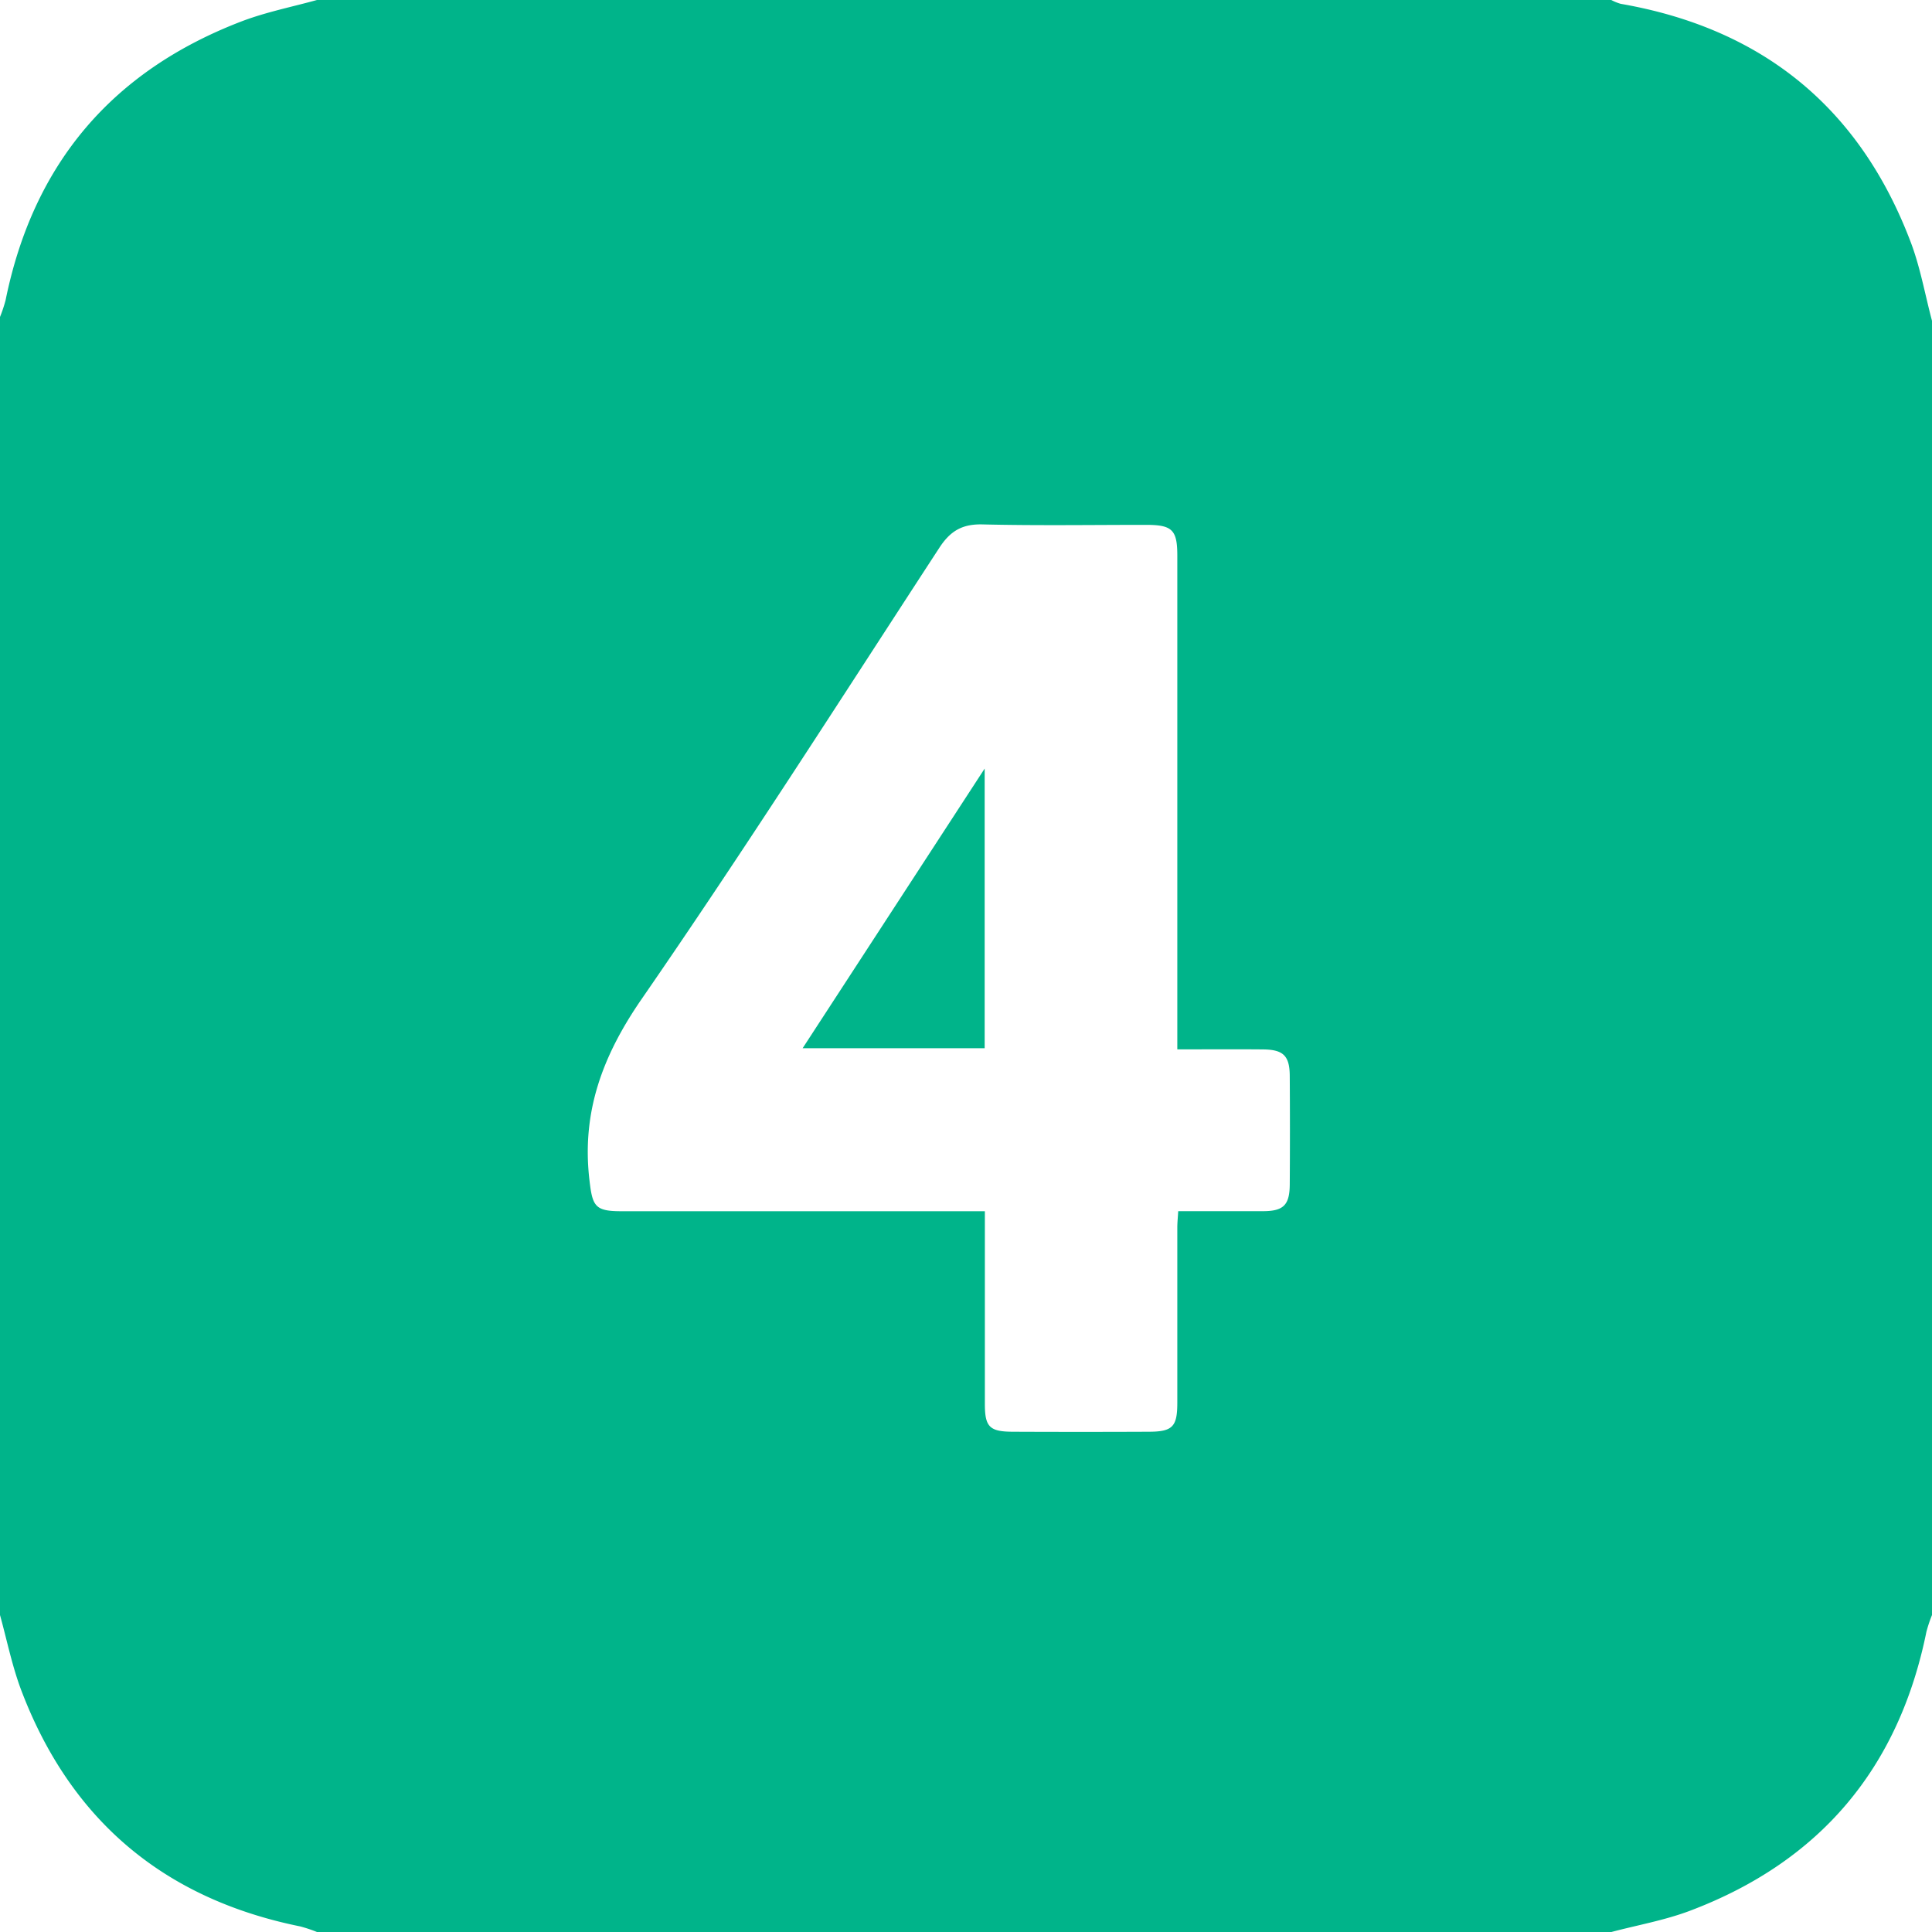 <svg id="Layer_1" data-name="Layer 1" xmlns="http://www.w3.org/2000/svg" viewBox="0 0 384 384"><defs><style>.cls-1{fill:#00b48a;}</style></defs><path class="cls-1" d="M0,321V63a28.26,28.26,0,0,0,1.11-3.33Q9.36,19,48.14,4.2C52.94,2.39,58,1.38,63,0H320.25a9.87,9.87,0,0,0,1.88.76c28,4.87,47.32,20.46,57.5,47,2,5.12,2.94,10.62,4.37,16V321a28.26,28.26,0,0,0-1.11,3.33c-5.5,27.12-21.15,45.69-47,55.45-5,1.89-10.4,2.84-15.61,4.22H63a28.26,28.26,0,0,0-3.33-1.11c-27.13-5.5-45.68-21.16-55.47-47C2.39,331.06,1.38,326,0,321ZM234,208.57V110.43c0-5.09-1-6.1-6.13-6.11-10.87,0-21.75.17-32.62-.09-4-.09-6.36,1.3-8.53,4.62-19.56,30-38.82,60.23-59.17,89.69-7.8,11.29-12,22.54-10.38,36.11.59,5.07,1.09,6.09,6.25,6.09h72.33v38.32c0,4.53.93,5.49,5.52,5.51q13.5.06,27,0c4.8,0,5.72-1,5.73-5.7V244c0-1.07.12-2.14.18-3.27H251c4.13,0,5.33-1.22,5.35-5.38q.07-10.69,0-21.37c0-4.14-1.25-5.37-5.36-5.4C245.53,208.53,240,208.57,234,208.57Z"/><path class="cls-1" d="M195.71,208.34H159.53c12.27-18.85,24.38-37.44,36.18-55.58Z"/></svg>